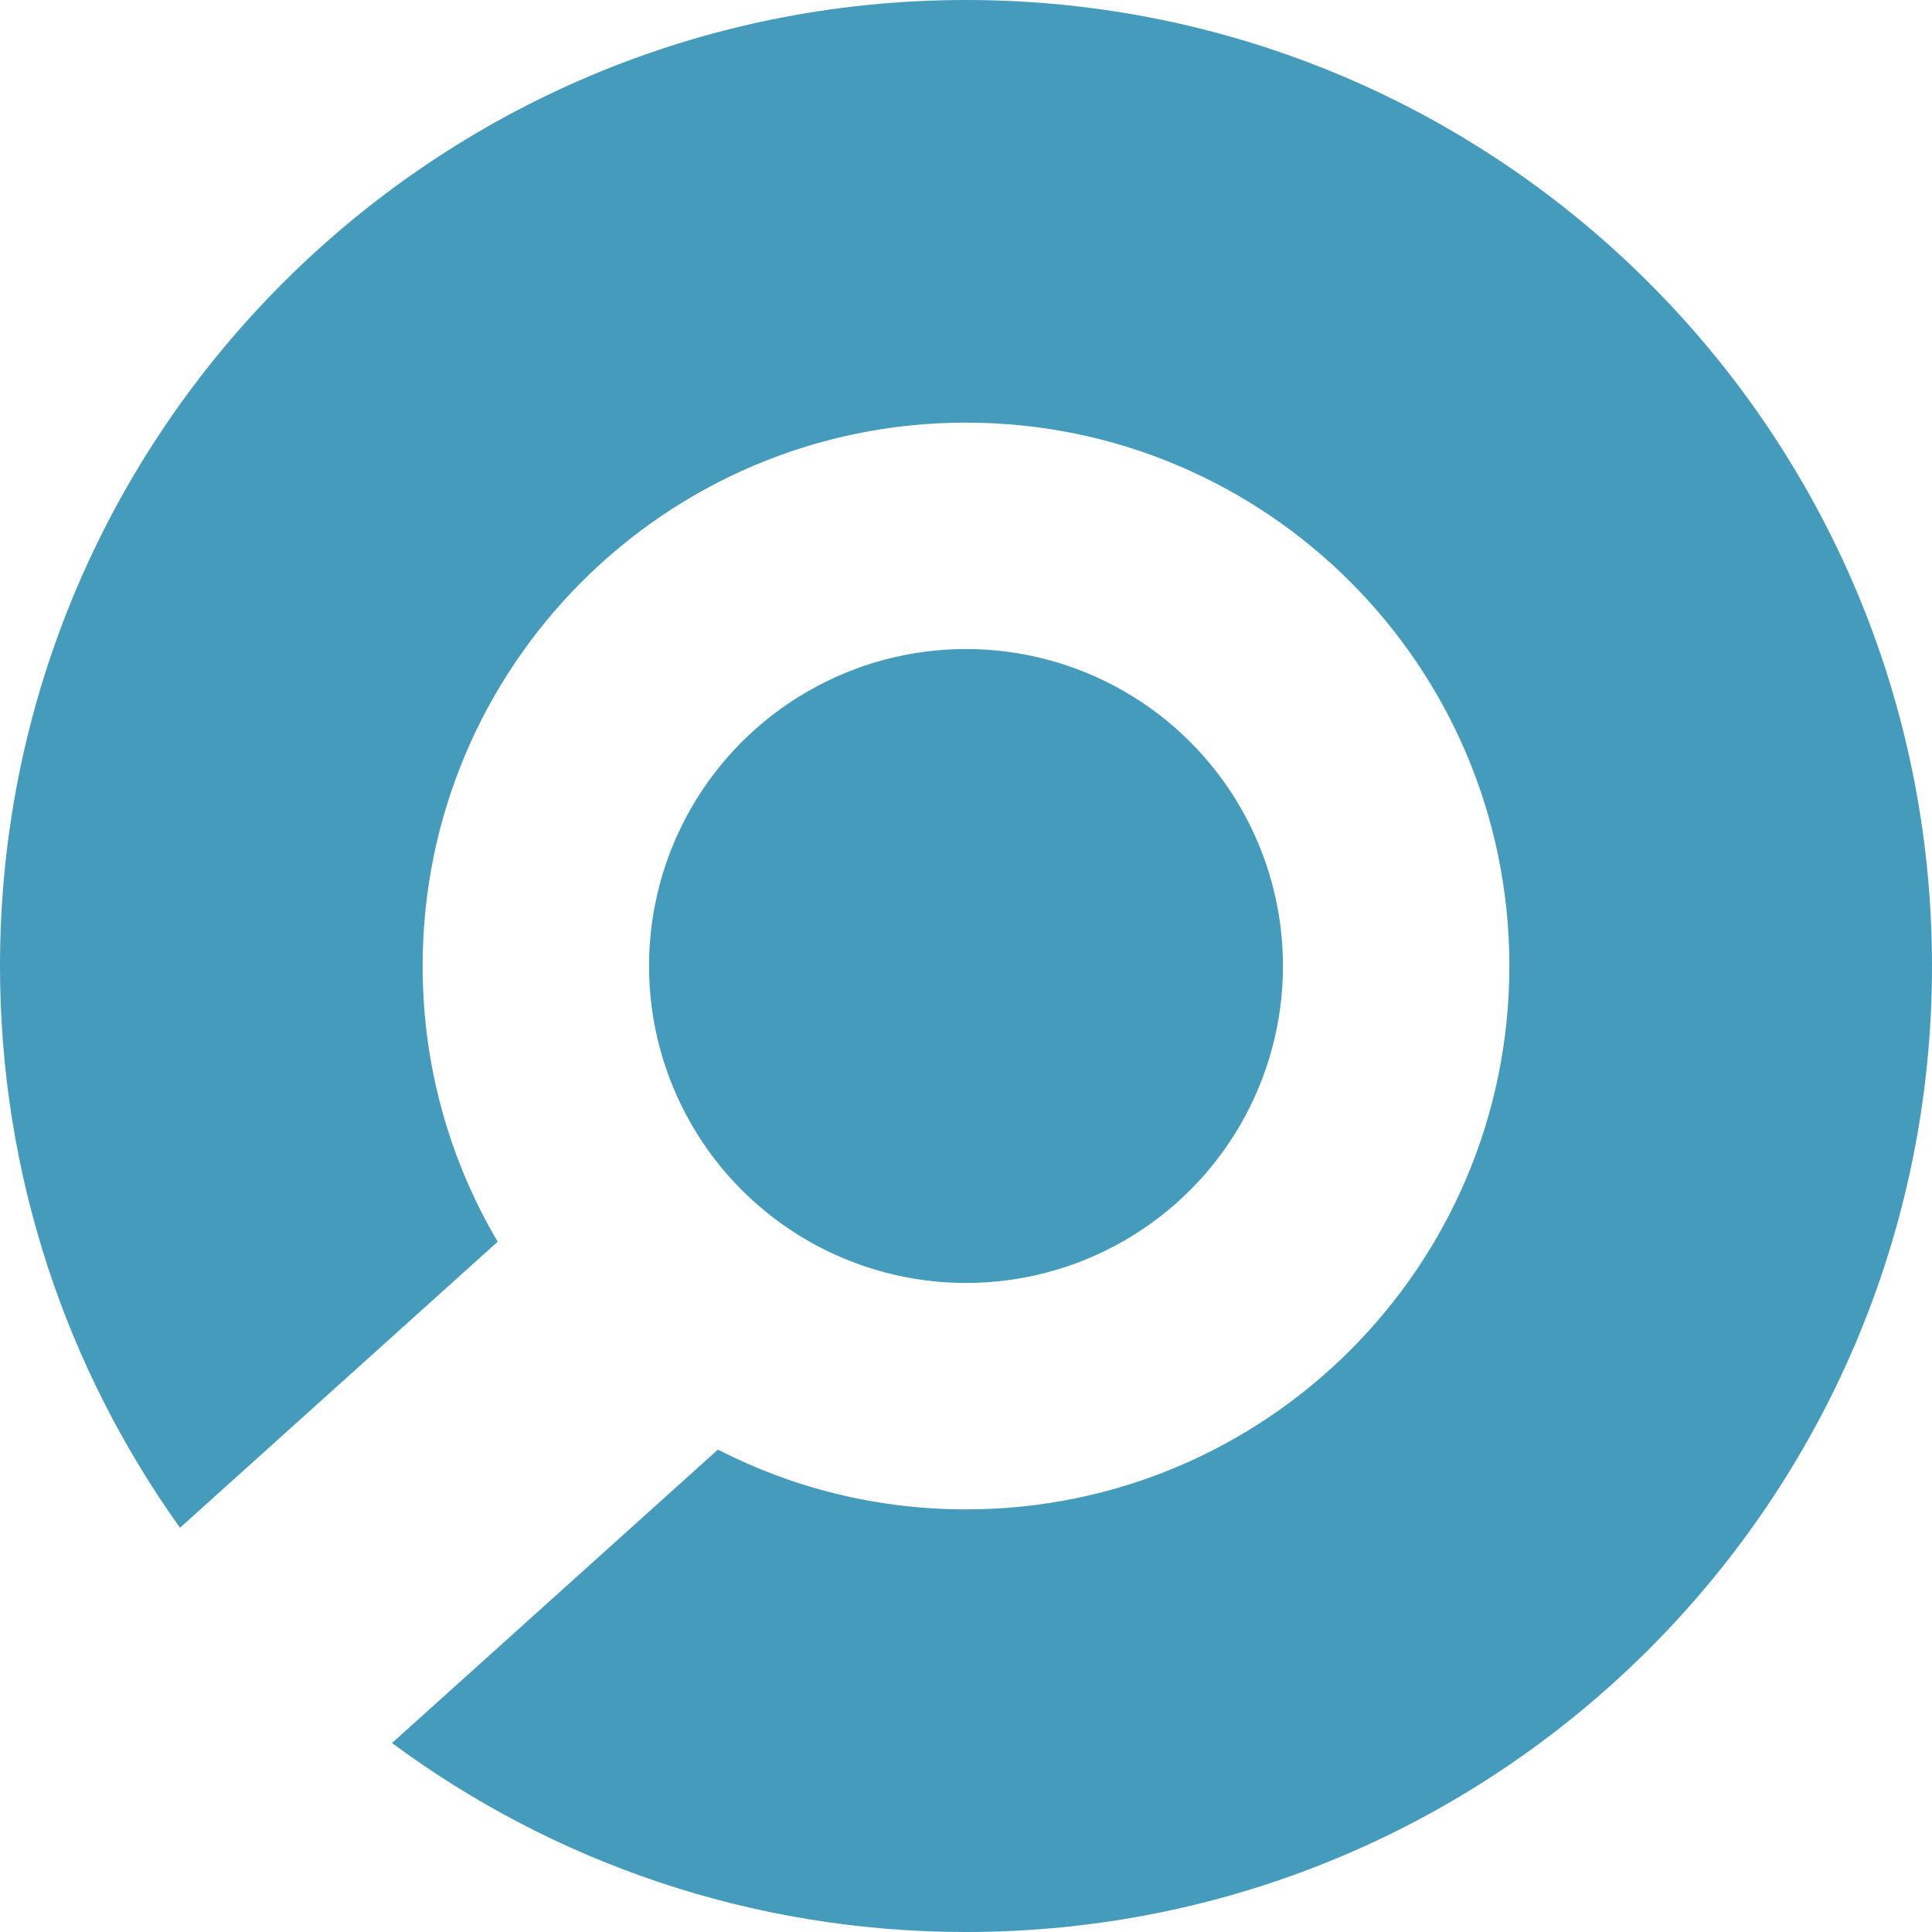 <?xml version="1.0" encoding="UTF-8"?>
<svg width="32px" height="32px" viewBox="0 0 32 32" version="1.1" xmlns="http://www.w3.org/2000/svg" xmlns:xlink="http://www.w3.org/1999/xlink">
    <!-- Generator: Sketch 55.2 (78181) - https://sketchapp.com -->
    <title>Artboard</title>
    <desc>Created with Sketch.</desc>
    <g id="Artboard" stroke="none" stroke-width="1" fill="none" fill-rule="evenodd">
        <g id="Group-3" fill="#449BBB">
            <path d="M6.493,28.87 L11.891,24.01 C13.123,24.643 14.52,25 16,25 C20.971,25 25,20.971 25,16 C25,11.029 20.971,7 16,7 C11.029,7 7,11.029 7,16 C7,17.667 7.453,19.228 8.243,20.567 L2.982,25.304 C1.105,22.682 0,19.47 0,16 C0,7.163 7.163,0 16,0 C24.837,0 32,7.163 32,16 C32,24.837 24.837,32 16,32 C12.44,32 9.151,30.837 6.493,28.87 Z" id="Combined-Shape"></path>
            <circle id="Oval" cx="16" cy="16" r="5.25"></circle>
        </g>
    </g>
</svg>